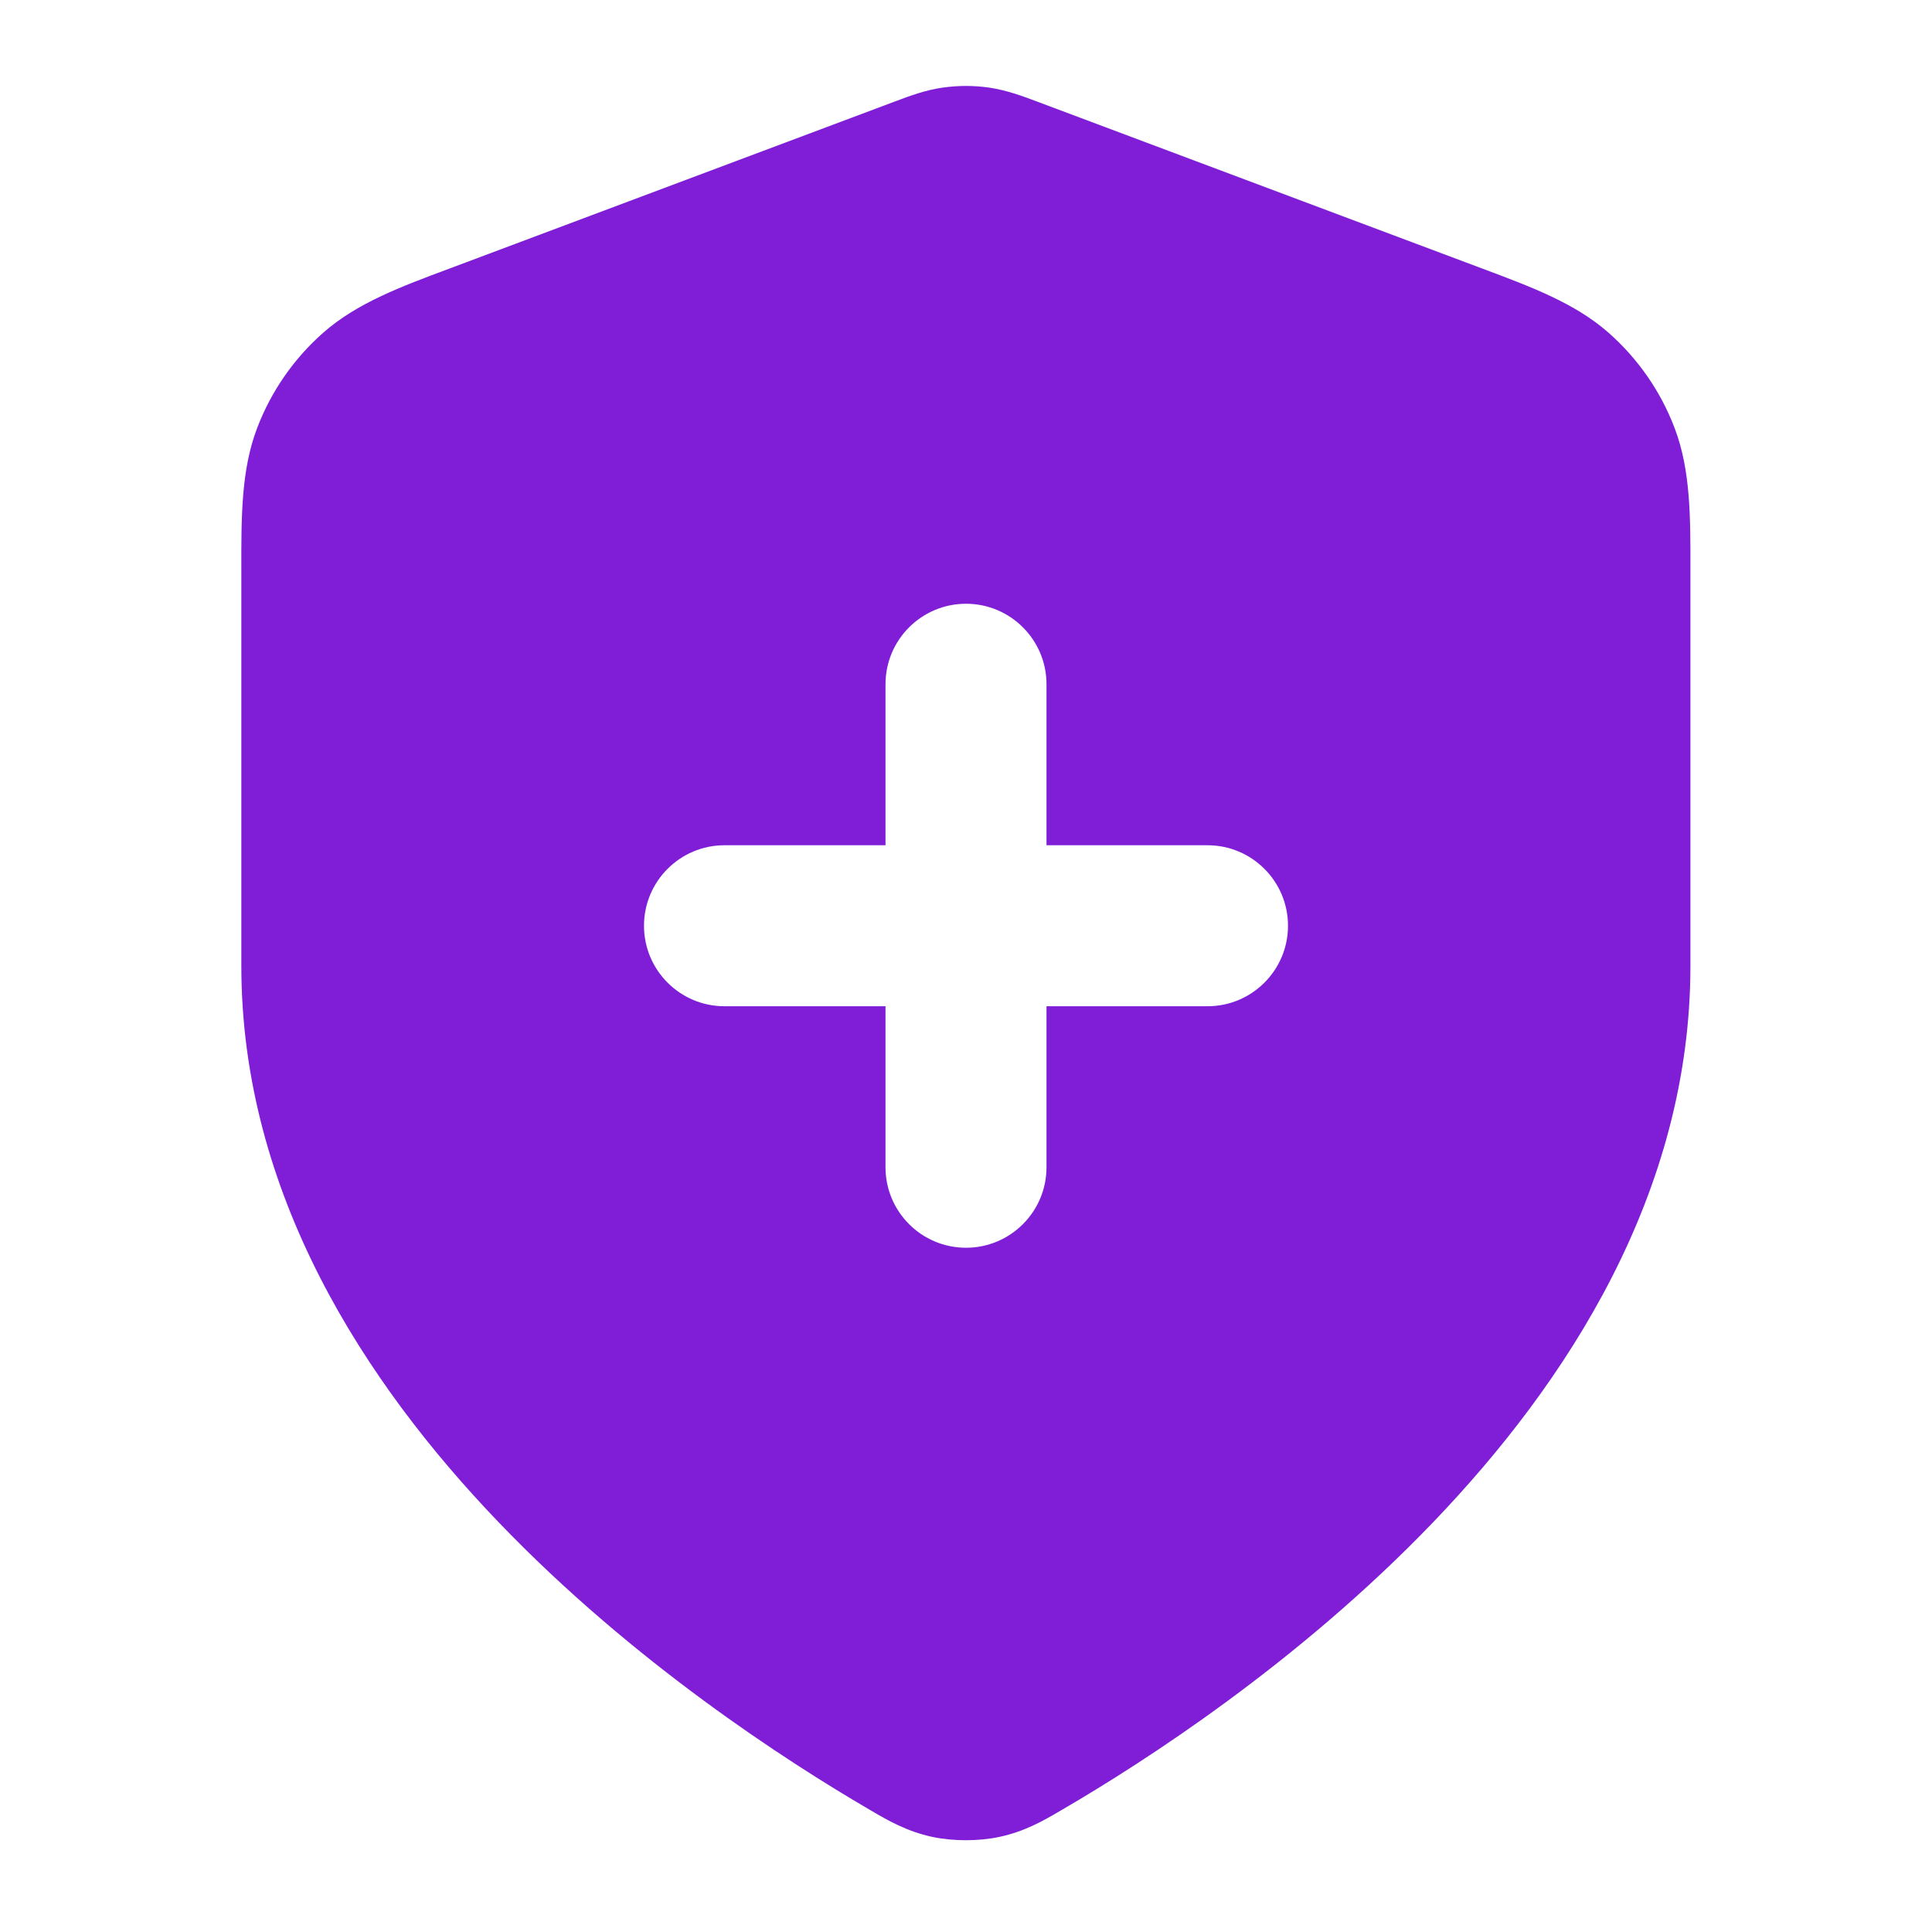 <svg fill="none" height="24" viewBox="0 0 24 24" width="24" xmlns="http://www.w3.org/2000/svg"><path clip-rule="evenodd" d="m11.714 1.088c.19-.027.382-.027.572 0 .219.032.422.108.584.169l.043.016 5.492 2.06c.618.231 1.16.433 1.578.801.365.322.647.728.82 1.184.198.521.197 1.1.196 1.759l-0 4.922c0 2.827-1.537 5.183-3.199 6.914-1.673 1.743-3.587 2.974-4.599 3.564l-.041.024c-.185.108-.424.249-.742.317-.26.056-.579.056-.839 0-.317-.068-.557-.209-.742-.317l-.041-.024c-1.012-.591-2.926-1.821-4.599-3.564-1.662-1.731-3.199-4.088-3.199-6.914l-0-4.922c-.001-.659-.002-1.239.196-1.759.173-.455.455-.862.82-1.184.418-.368.96-.571 1.578-.801l5.492-2.06.043-.016c.162-.061.365-.138.584-.169zm.286 6.412c.552 0 1 .448 1 1v2h2c.552 0 1 .448 1 1s-.448 1-1 1h-2v2c0 .552-.448 1-1 1s-1-.448-1-1v-2h-2c-.552 0-1-.448-1-1s.448-1 1-1h2v-2c0-.552.448-1 1-1z" fill="#801ed7" fill-rule="evenodd"/></svg>